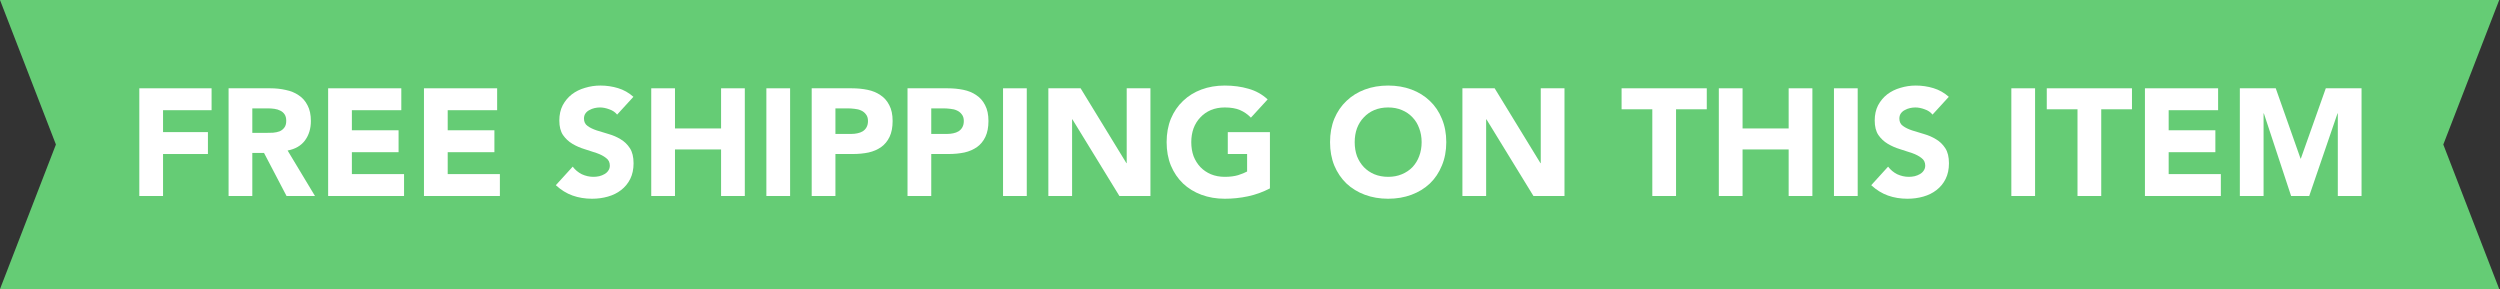 <svg width="493" height="57" viewBox="0 0 493 57" fill="none" xmlns="http://www.w3.org/2000/svg">
<rect x="0" y="0" width="493" height="57" fill="#333333" stroke="none"/>
<path d="M0 0H492.846L481.82 28.5L492.846 57H0L11.026 28.5L0 0Z" fill="#65CC75"/>
<path d="M27.473 17.411H41.723V21.731H32.153V26.051H41.003V30.371H32.153V38.651H27.473V17.411Z" fill="white"/>
<path d="M45.076 17.411H53.296C54.376 17.411 55.396 17.521 56.356 17.741C57.336 17.941 58.186 18.291 58.906 18.791C59.646 19.271 60.226 19.931 60.646 20.771C61.086 21.591 61.306 22.621 61.306 23.861C61.306 25.361 60.916 26.641 60.136 27.701C59.356 28.741 58.216 29.401 56.716 29.681L62.116 38.651H56.506L52.066 30.161H49.756V38.651H45.076V17.411ZM49.756 26.201H52.516C52.936 26.201 53.376 26.191 53.836 26.171C54.316 26.131 54.746 26.041 55.126 25.901C55.506 25.741 55.816 25.501 56.056 25.181C56.316 24.861 56.446 24.411 56.446 23.831C56.446 23.291 56.336 22.861 56.116 22.541C55.896 22.221 55.616 21.981 55.276 21.821C54.936 21.641 54.546 21.521 54.106 21.461C53.666 21.401 53.236 21.371 52.816 21.371H49.756V26.201Z" fill="white"/>
<path d="M64.709 17.411H79.139V21.731H69.389V25.691H78.599V30.011H69.389V34.331H79.679V38.651H64.709V17.411Z" fill="white"/>
<path d="M83.606 17.411H98.036V21.731H88.286V25.691H97.496V30.011H88.286V34.331H98.576V38.651H83.606V17.411Z" fill="white"/>
<path d="M121.699 22.601C121.319 22.121 120.799 21.771 120.139 21.551C119.499 21.311 118.889 21.191 118.309 21.191C117.969 21.191 117.619 21.231 117.259 21.311C116.899 21.391 116.559 21.521 116.239 21.701C115.919 21.861 115.659 22.081 115.459 22.361C115.259 22.641 115.159 22.981 115.159 23.381C115.159 24.021 115.399 24.511 115.879 24.851C116.359 25.191 116.959 25.481 117.679 25.721C118.419 25.961 119.209 26.201 120.049 26.441C120.889 26.681 121.669 27.021 122.389 27.461C123.129 27.901 123.739 28.491 124.219 29.231C124.699 29.971 124.939 30.961 124.939 32.201C124.939 33.381 124.719 34.411 124.279 35.291C123.839 36.171 123.239 36.901 122.479 37.481C121.739 38.061 120.869 38.491 119.869 38.771C118.889 39.051 117.849 39.191 116.749 39.191C115.369 39.191 114.089 38.981 112.909 38.561C111.729 38.141 110.629 37.461 109.609 36.521L112.939 32.861C113.419 33.501 114.019 34.001 114.739 34.361C115.479 34.701 116.239 34.871 117.019 34.871C117.399 34.871 117.779 34.831 118.159 34.751C118.559 34.651 118.909 34.511 119.209 34.331C119.529 34.151 119.779 33.921 119.959 33.641C120.159 33.361 120.259 33.031 120.259 32.651C120.259 32.011 120.009 31.511 119.509 31.151C119.029 30.771 118.419 30.451 117.679 30.191C116.939 29.931 116.139 29.671 115.279 29.411C114.419 29.151 113.619 28.801 112.879 28.361C112.139 27.921 111.519 27.341 111.019 26.621C110.539 25.901 110.299 24.951 110.299 23.771C110.299 22.631 110.519 21.631 110.959 20.771C111.419 19.911 112.019 19.191 112.759 18.611C113.519 18.031 114.389 17.601 115.369 17.321C116.349 17.021 117.359 16.871 118.399 16.871C119.599 16.871 120.759 17.041 121.879 17.381C122.999 17.721 124.009 18.291 124.909 19.091L121.699 22.601Z" fill="white"/>
<path d="M128.426 17.411H133.106V25.331H142.196V17.411H146.876V38.651H142.196V29.471H133.106V38.651H128.426V17.411Z" fill="white"/>
<path d="M151.129 17.411H155.809V38.651H151.129V17.411Z" fill="white"/>
<path d="M160.066 17.411H167.956C169.056 17.411 170.096 17.511 171.076 17.711C172.056 17.911 172.906 18.261 173.626 18.761C174.366 19.241 174.946 19.901 175.366 20.741C175.806 21.561 176.026 22.601 176.026 23.861C176.026 25.101 175.826 26.141 175.426 26.981C175.026 27.821 174.476 28.491 173.776 28.991C173.076 29.491 172.246 29.851 171.286 30.071C170.326 30.271 169.286 30.371 168.166 30.371H164.746V38.651H160.066V17.411ZM164.746 26.411H167.866C168.286 26.411 168.686 26.371 169.066 26.291C169.466 26.211 169.816 26.081 170.116 25.901C170.436 25.701 170.686 25.441 170.866 25.121C171.066 24.781 171.166 24.361 171.166 23.861C171.166 23.321 171.036 22.891 170.776 22.571C170.536 22.231 170.216 21.971 169.816 21.791C169.436 21.611 169.006 21.501 168.526 21.461C168.046 21.401 167.586 21.371 167.146 21.371H164.746V26.411Z" fill="white"/>
<path d="M178.963 17.411H186.853C187.953 17.411 188.993 17.511 189.973 17.711C190.953 17.911 191.803 18.261 192.523 18.761C193.263 19.241 193.843 19.901 194.263 20.741C194.703 21.561 194.923 22.601 194.923 23.861C194.923 25.101 194.723 26.141 194.323 26.981C193.923 27.821 193.373 28.491 192.673 28.991C191.973 29.491 191.143 29.851 190.183 30.071C189.223 30.271 188.183 30.371 187.063 30.371H183.643V38.651H178.963V17.411ZM183.643 26.411H186.763C187.183 26.411 187.583 26.371 187.963 26.291C188.363 26.211 188.713 26.081 189.013 25.901C189.333 25.701 189.583 25.441 189.763 25.121C189.963 24.781 190.063 24.361 190.063 23.861C190.063 23.321 189.933 22.891 189.673 22.571C189.433 22.231 189.113 21.971 188.713 21.791C188.333 21.611 187.903 21.501 187.423 21.461C186.943 21.401 186.483 21.371 186.043 21.371H183.643V26.411Z" fill="white"/>
<path d="M197.799 17.411H202.479V38.651H197.799V17.411Z" fill="white"/>
<path d="M206.736 17.411H213.096L222.126 32.171H222.186V17.411H226.866V38.651H220.746L211.476 23.531H211.416V38.651H206.736V17.411Z" fill="white"/>
<path d="M250.429 37.151C249.049 37.871 247.609 38.391 246.109 38.711C244.609 39.031 243.079 39.191 241.519 39.191C239.859 39.191 238.329 38.931 236.929 38.411C235.529 37.891 234.319 37.151 233.299 36.191C232.279 35.211 231.479 34.031 230.899 32.651C230.339 31.271 230.059 29.731 230.059 28.031C230.059 26.331 230.339 24.791 230.899 23.411C231.479 22.031 232.279 20.861 233.299 19.901C234.319 18.921 235.529 18.171 236.929 17.651C238.329 17.131 239.859 16.871 241.519 16.871C243.219 16.871 244.779 17.081 246.199 17.501C247.639 17.901 248.899 18.601 249.979 19.601L246.679 23.201C246.039 22.541 245.319 22.041 244.519 21.701C243.719 21.361 242.719 21.191 241.519 21.191C240.519 21.191 239.609 21.361 238.789 21.701C237.989 22.041 237.299 22.521 236.719 23.141C236.139 23.741 235.689 24.461 235.369 25.301C235.069 26.141 234.919 27.051 234.919 28.031C234.919 29.031 235.069 29.951 235.369 30.791C235.689 31.611 236.139 32.331 236.719 32.951C237.299 33.551 237.989 34.021 238.789 34.361C239.609 34.701 240.519 34.871 241.519 34.871C242.539 34.871 243.419 34.761 244.159 34.541C244.899 34.301 245.489 34.061 245.929 33.821V30.371H242.119V26.051H250.429V37.151Z" fill="white"/>
<path d="M262.286 28.031C262.286 26.331 262.566 24.791 263.126 23.411C263.706 22.031 264.506 20.861 265.526 19.901C266.546 18.921 267.756 18.171 269.156 17.651C270.556 17.131 272.086 16.871 273.746 16.871C275.406 16.871 276.936 17.131 278.336 17.651C279.736 18.171 280.946 18.921 281.966 19.901C282.986 20.861 283.776 22.031 284.336 23.411C284.916 24.791 285.206 26.331 285.206 28.031C285.206 29.731 284.916 31.271 284.336 32.651C283.776 34.031 282.986 35.211 281.966 36.191C280.946 37.151 279.736 37.891 278.336 38.411C276.936 38.931 275.406 39.191 273.746 39.191C272.086 39.191 270.556 38.931 269.156 38.411C267.756 37.891 266.546 37.151 265.526 36.191C264.506 35.211 263.706 34.031 263.126 32.651C262.566 31.271 262.286 29.731 262.286 28.031ZM267.146 28.031C267.146 29.031 267.296 29.951 267.596 30.791C267.916 31.611 268.366 32.331 268.946 32.951C269.526 33.551 270.216 34.021 271.016 34.361C271.836 34.701 272.746 34.871 273.746 34.871C274.746 34.871 275.646 34.701 276.446 34.361C277.266 34.021 277.966 33.551 278.546 32.951C279.126 32.331 279.566 31.611 279.866 30.791C280.186 29.951 280.346 29.031 280.346 28.031C280.346 27.051 280.186 26.141 279.866 25.301C279.566 24.461 279.126 23.741 278.546 23.141C277.966 22.521 277.266 22.041 276.446 21.701C275.646 21.361 274.746 21.191 273.746 21.191C272.746 21.191 271.836 21.361 271.016 21.701C270.216 22.041 269.526 22.521 268.946 23.141C268.366 23.741 267.916 24.461 267.596 25.301C267.296 26.141 267.146 27.051 267.146 28.031Z" fill="white"/>
<path d="M288.387 17.411H294.747L303.777 32.171H303.837V17.411H308.517V38.651H302.397L293.127 23.531H293.067V38.651H288.387V17.411Z" fill="white"/>
<path d="M325.836 21.551H319.776V17.411H336.576V21.551H330.516V38.651H325.836V21.551Z" fill="white"/>
<path d="M338.953 17.411H343.633V25.331H352.723V17.411H357.403V38.651H352.723V29.471H343.633V38.651H338.953V17.411Z" fill="white"/>
<path d="M361.657 17.411H366.337V38.651H361.657V17.411Z" fill="white"/>
<path d="M381.094 22.601C380.714 22.121 380.194 21.771 379.534 21.551C378.894 21.311 378.284 21.191 377.704 21.191C377.364 21.191 377.014 21.231 376.654 21.311C376.294 21.391 375.954 21.521 375.634 21.701C375.314 21.861 375.054 22.081 374.854 22.361C374.654 22.641 374.554 22.981 374.554 23.381C374.554 24.021 374.794 24.511 375.274 24.851C375.754 25.191 376.354 25.481 377.074 25.721C377.814 25.961 378.604 26.201 379.444 26.441C380.284 26.681 381.064 27.021 381.784 27.461C382.524 27.901 383.134 28.491 383.614 29.231C384.094 29.971 384.334 30.961 384.334 32.201C384.334 33.381 384.114 34.411 383.674 35.291C383.234 36.171 382.634 36.901 381.874 37.481C381.134 38.061 380.264 38.491 379.264 38.771C378.284 39.051 377.244 39.191 376.144 39.191C374.764 39.191 373.484 38.981 372.304 38.561C371.124 38.141 370.024 37.461 369.004 36.521L372.334 32.861C372.814 33.501 373.414 34.001 374.134 34.361C374.874 34.701 375.634 34.871 376.414 34.871C376.794 34.871 377.174 34.831 377.554 34.751C377.954 34.651 378.304 34.511 378.604 34.331C378.924 34.151 379.174 33.921 379.354 33.641C379.554 33.361 379.654 33.031 379.654 32.651C379.654 32.011 379.404 31.511 378.904 31.151C378.424 30.771 377.814 30.451 377.074 30.191C376.334 29.931 375.534 29.671 374.674 29.411C373.814 29.151 373.014 28.801 372.274 28.361C371.534 27.921 370.914 27.341 370.414 26.621C369.934 25.901 369.694 24.951 369.694 23.771C369.694 22.631 369.914 21.631 370.354 20.771C370.814 19.911 371.414 19.191 372.154 18.611C372.914 18.031 373.784 17.601 374.764 17.321C375.744 17.021 376.754 16.871 377.794 16.871C378.994 16.871 380.154 17.041 381.274 17.381C382.394 17.721 383.404 18.291 384.304 19.091L381.094 22.601Z" fill="white"/>
<path d="M396.637 17.411H401.317V38.651H396.637V17.411Z" fill="white"/>
<path d="M409.684 21.551H403.624V17.411H420.424V21.551H414.364V38.651H409.684V21.551Z" fill="white"/>
<path d="M422.981 17.411H437.411V21.731H427.661V25.691H436.871V30.011H427.661V34.331H437.951V38.651H422.981V17.411Z" fill="white"/>
<path d="M441.697 17.411H448.777L453.667 31.271H453.727L458.647 17.411H465.697V38.651H461.017V22.361H460.957L455.377 38.651H451.807L446.437 22.361H446.377V38.651H441.697V17.411Z" fill="white"/>
</svg>
